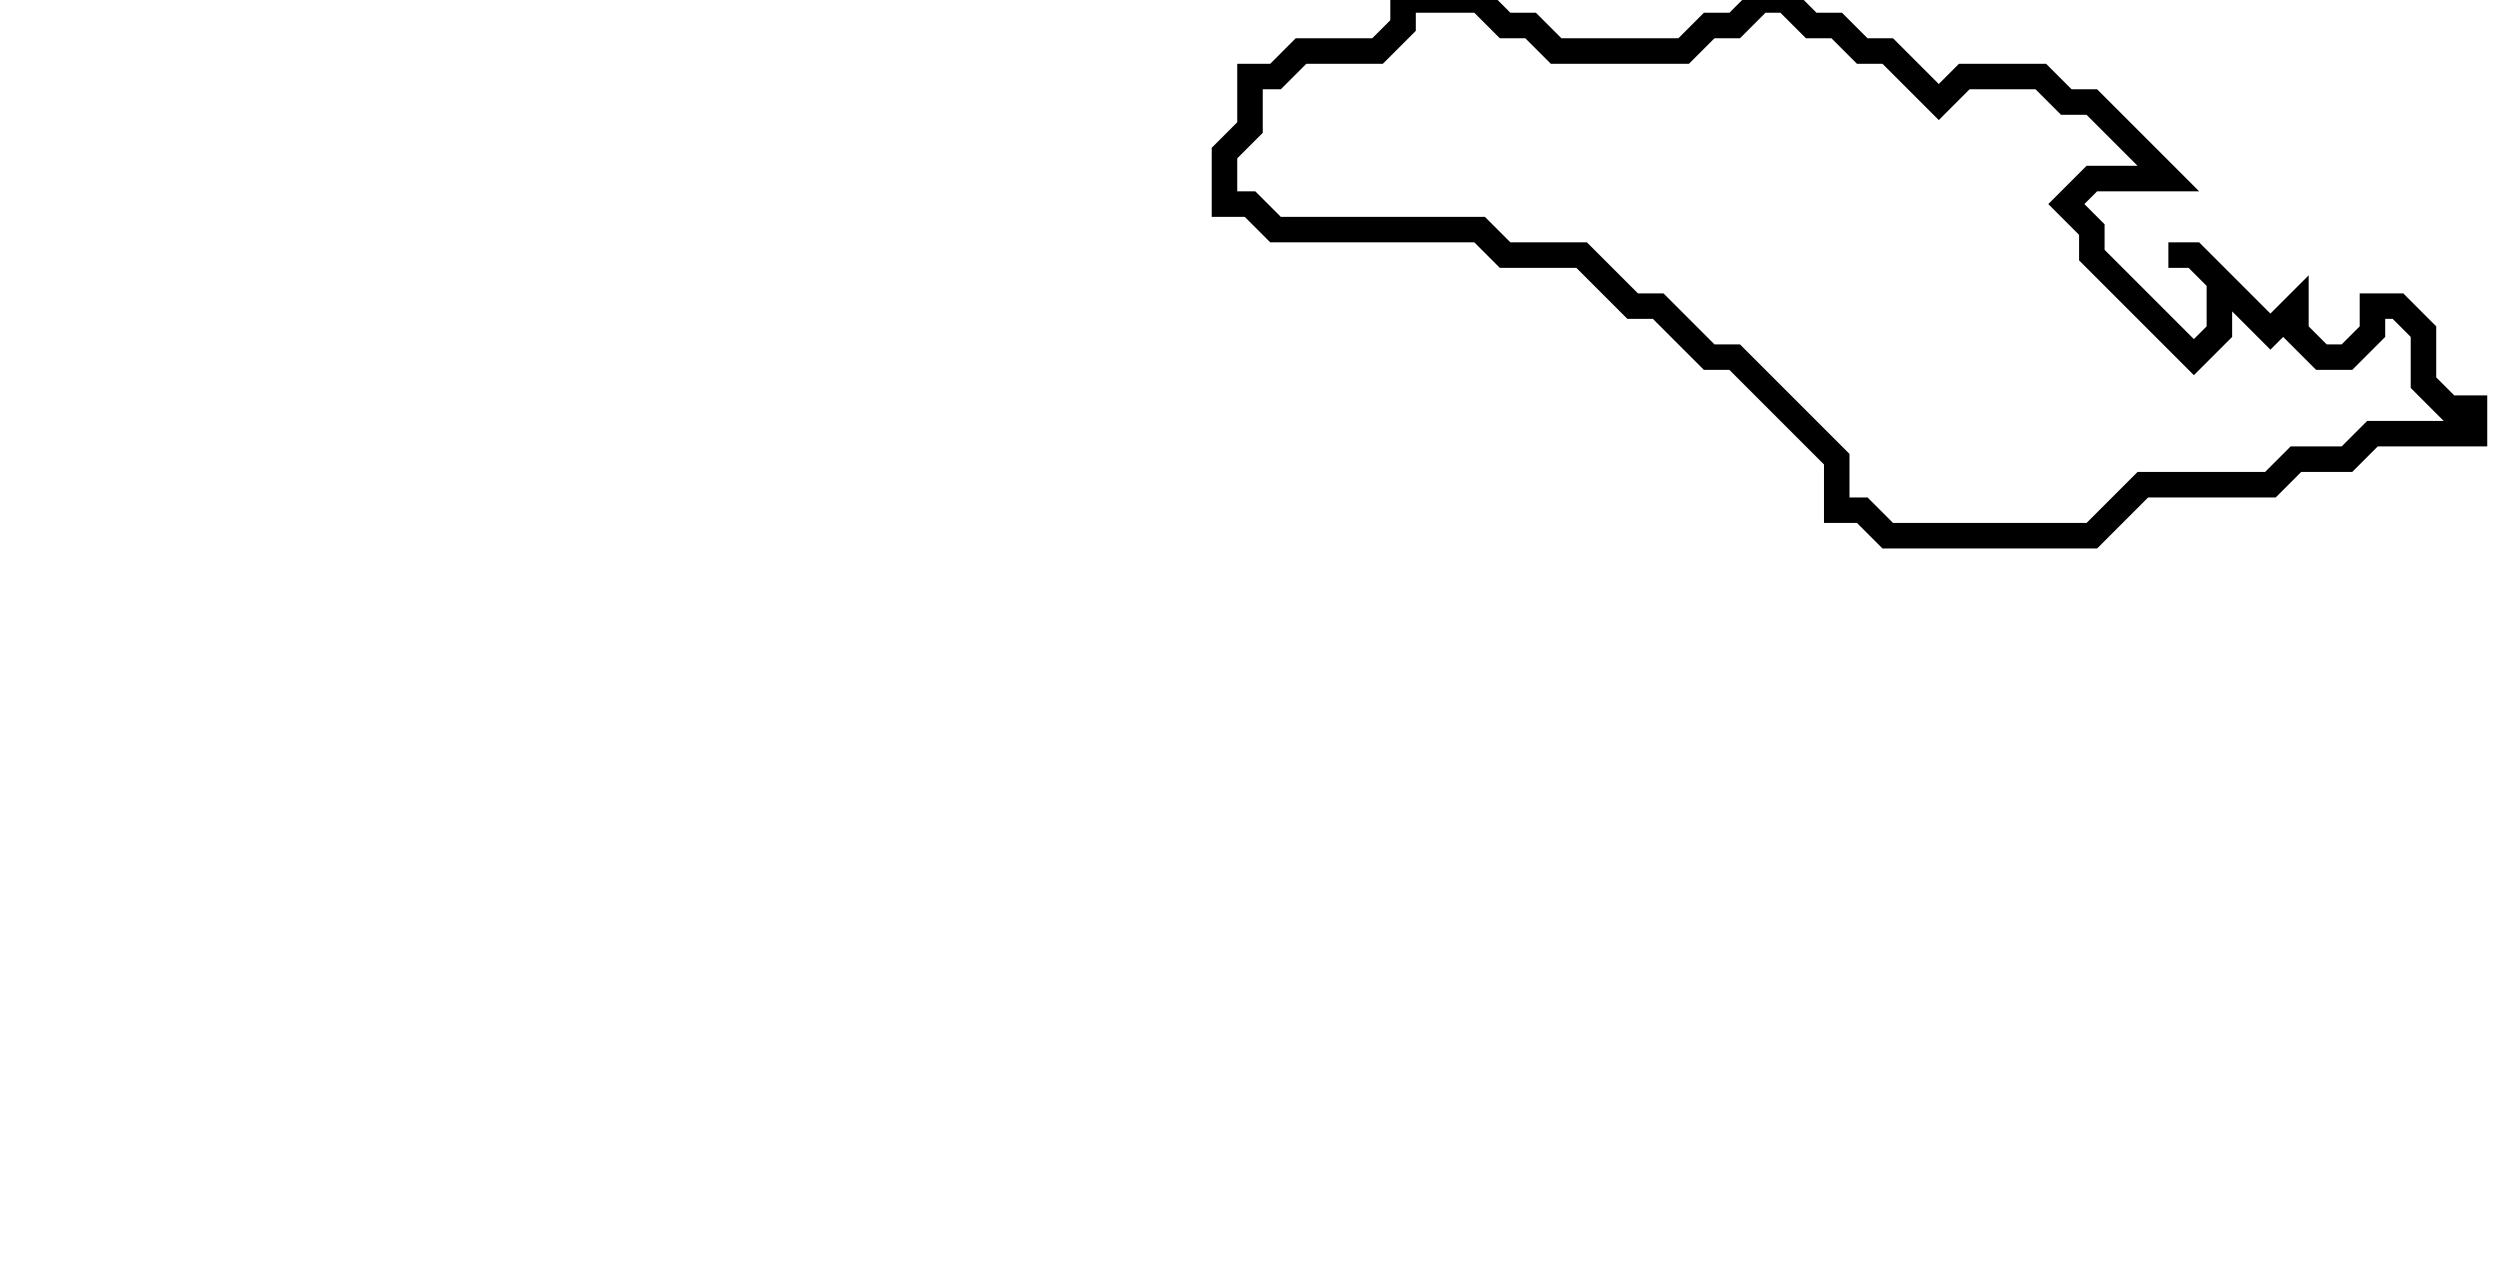 <svg xmlns="http://www.w3.org/2000/svg" width="98" height="50">
  <path d="M 55,0 L 55,1 L 54,2 L 51,2 L 50,3 L 49,3 L 49,5 L 48,6 L 48,8 L 49,8 L 50,9 L 58,9 L 59,10 L 62,10 L 64,12 L 65,12 L 67,14 L 68,14 L 72,18 L 72,20 L 73,20 L 74,21 L 82,21 L 84,19 L 89,19 L 90,18 L 92,18 L 93,17 L 97,17 L 97,16 L 96,16 L 95,15 L 95,13 L 94,12 L 93,12 L 93,13 L 92,14 L 91,14 L 90,13 L 90,12 L 89,13 L 86,10 L 85,10 L 86,10 L 87,11 L 87,13 L 86,14 L 82,10 L 82,9 L 81,8 L 82,7 L 85,7 L 82,4 L 81,4 L 80,3 L 77,3 L 76,4 L 74,2 L 73,2 L 72,1 L 71,1 L 70,0 L 69,0 L 68,1 L 67,1 L 66,2 L 61,2 L 60,1 L 59,1 L 58,0 Z" fill="none" stroke="black" stroke-width="1"/>
</svg>